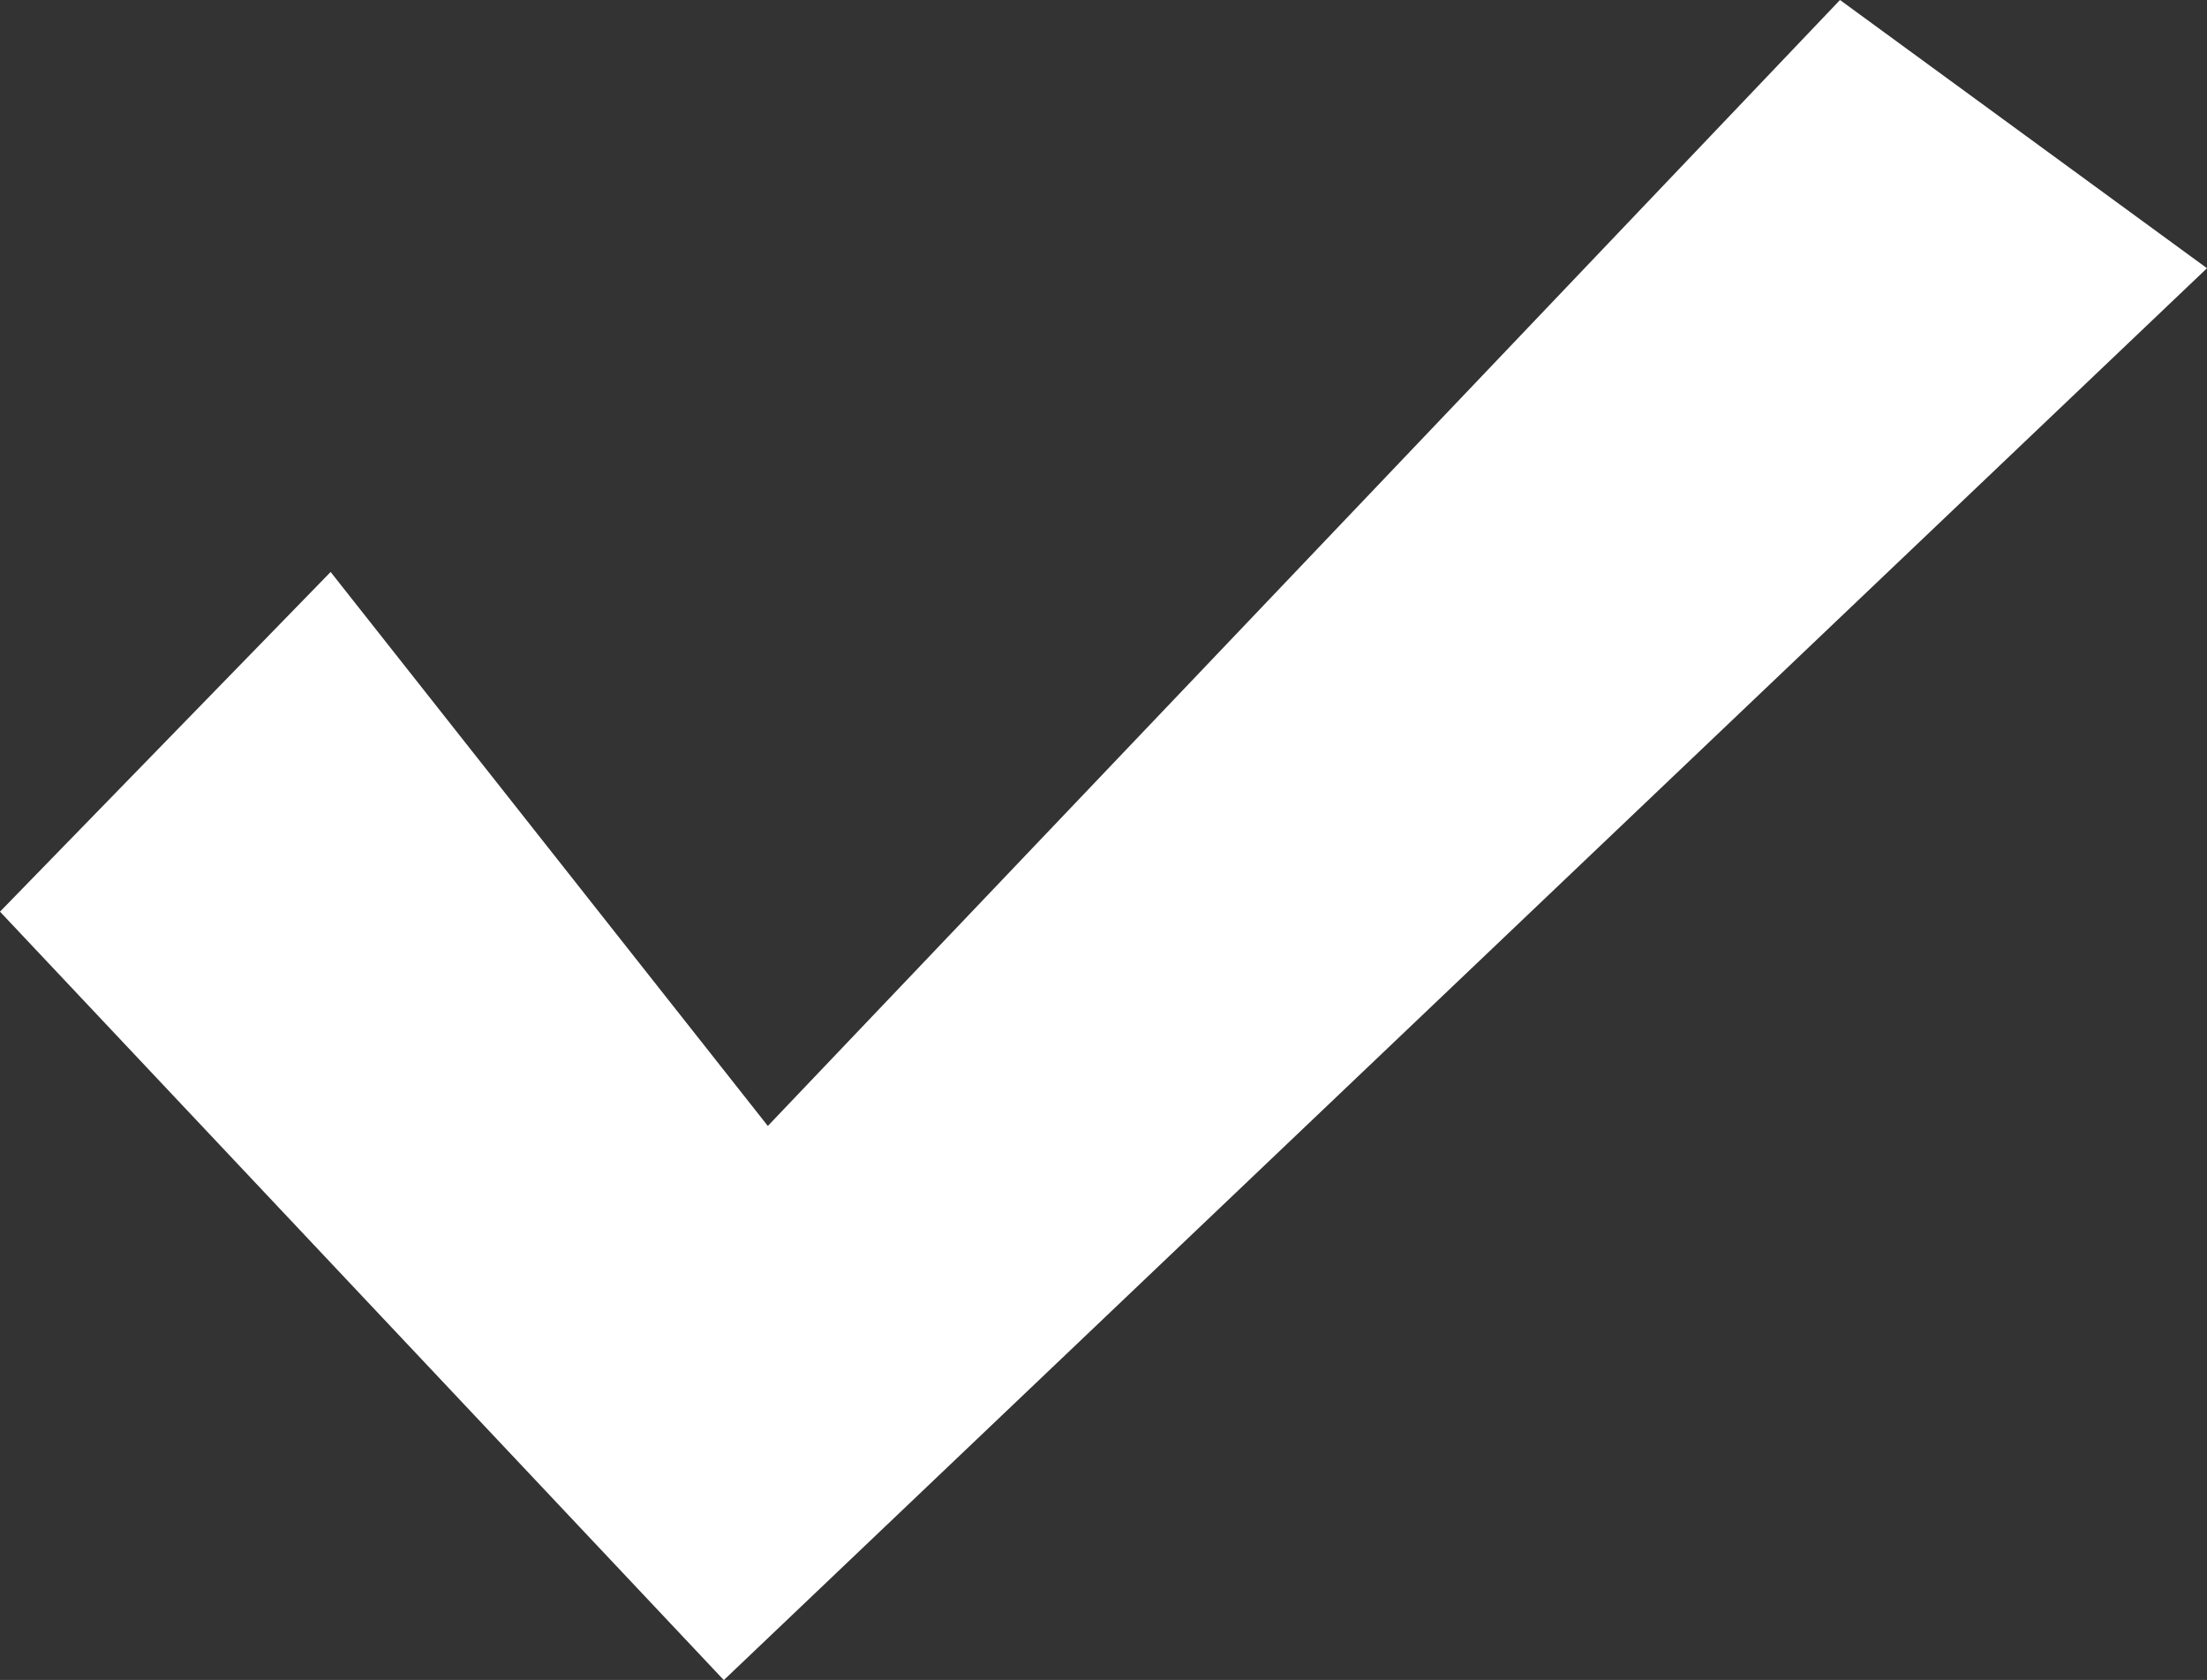 <svg xmlns="http://www.w3.org/2000/svg" width="15.593" height="11.869" viewBox="0 0 15.593 11.869">
    <rect x="0" y="0" width="15.593" height="11.869" fill="#333333" stroke="none"/>
    <g>
        <g>
            <path fill="#fff" fill-rule="evenodd" d="M1020.336 1973.041l-2.336 2.4 5.114 5.429 10.479-9.975L1031 1969l-7.575 7.955z" transform="translate(-88.456 -1969) translate(88.456 1969) translate(-1018 -1969)"/>
        </g>
    </g>
</svg>